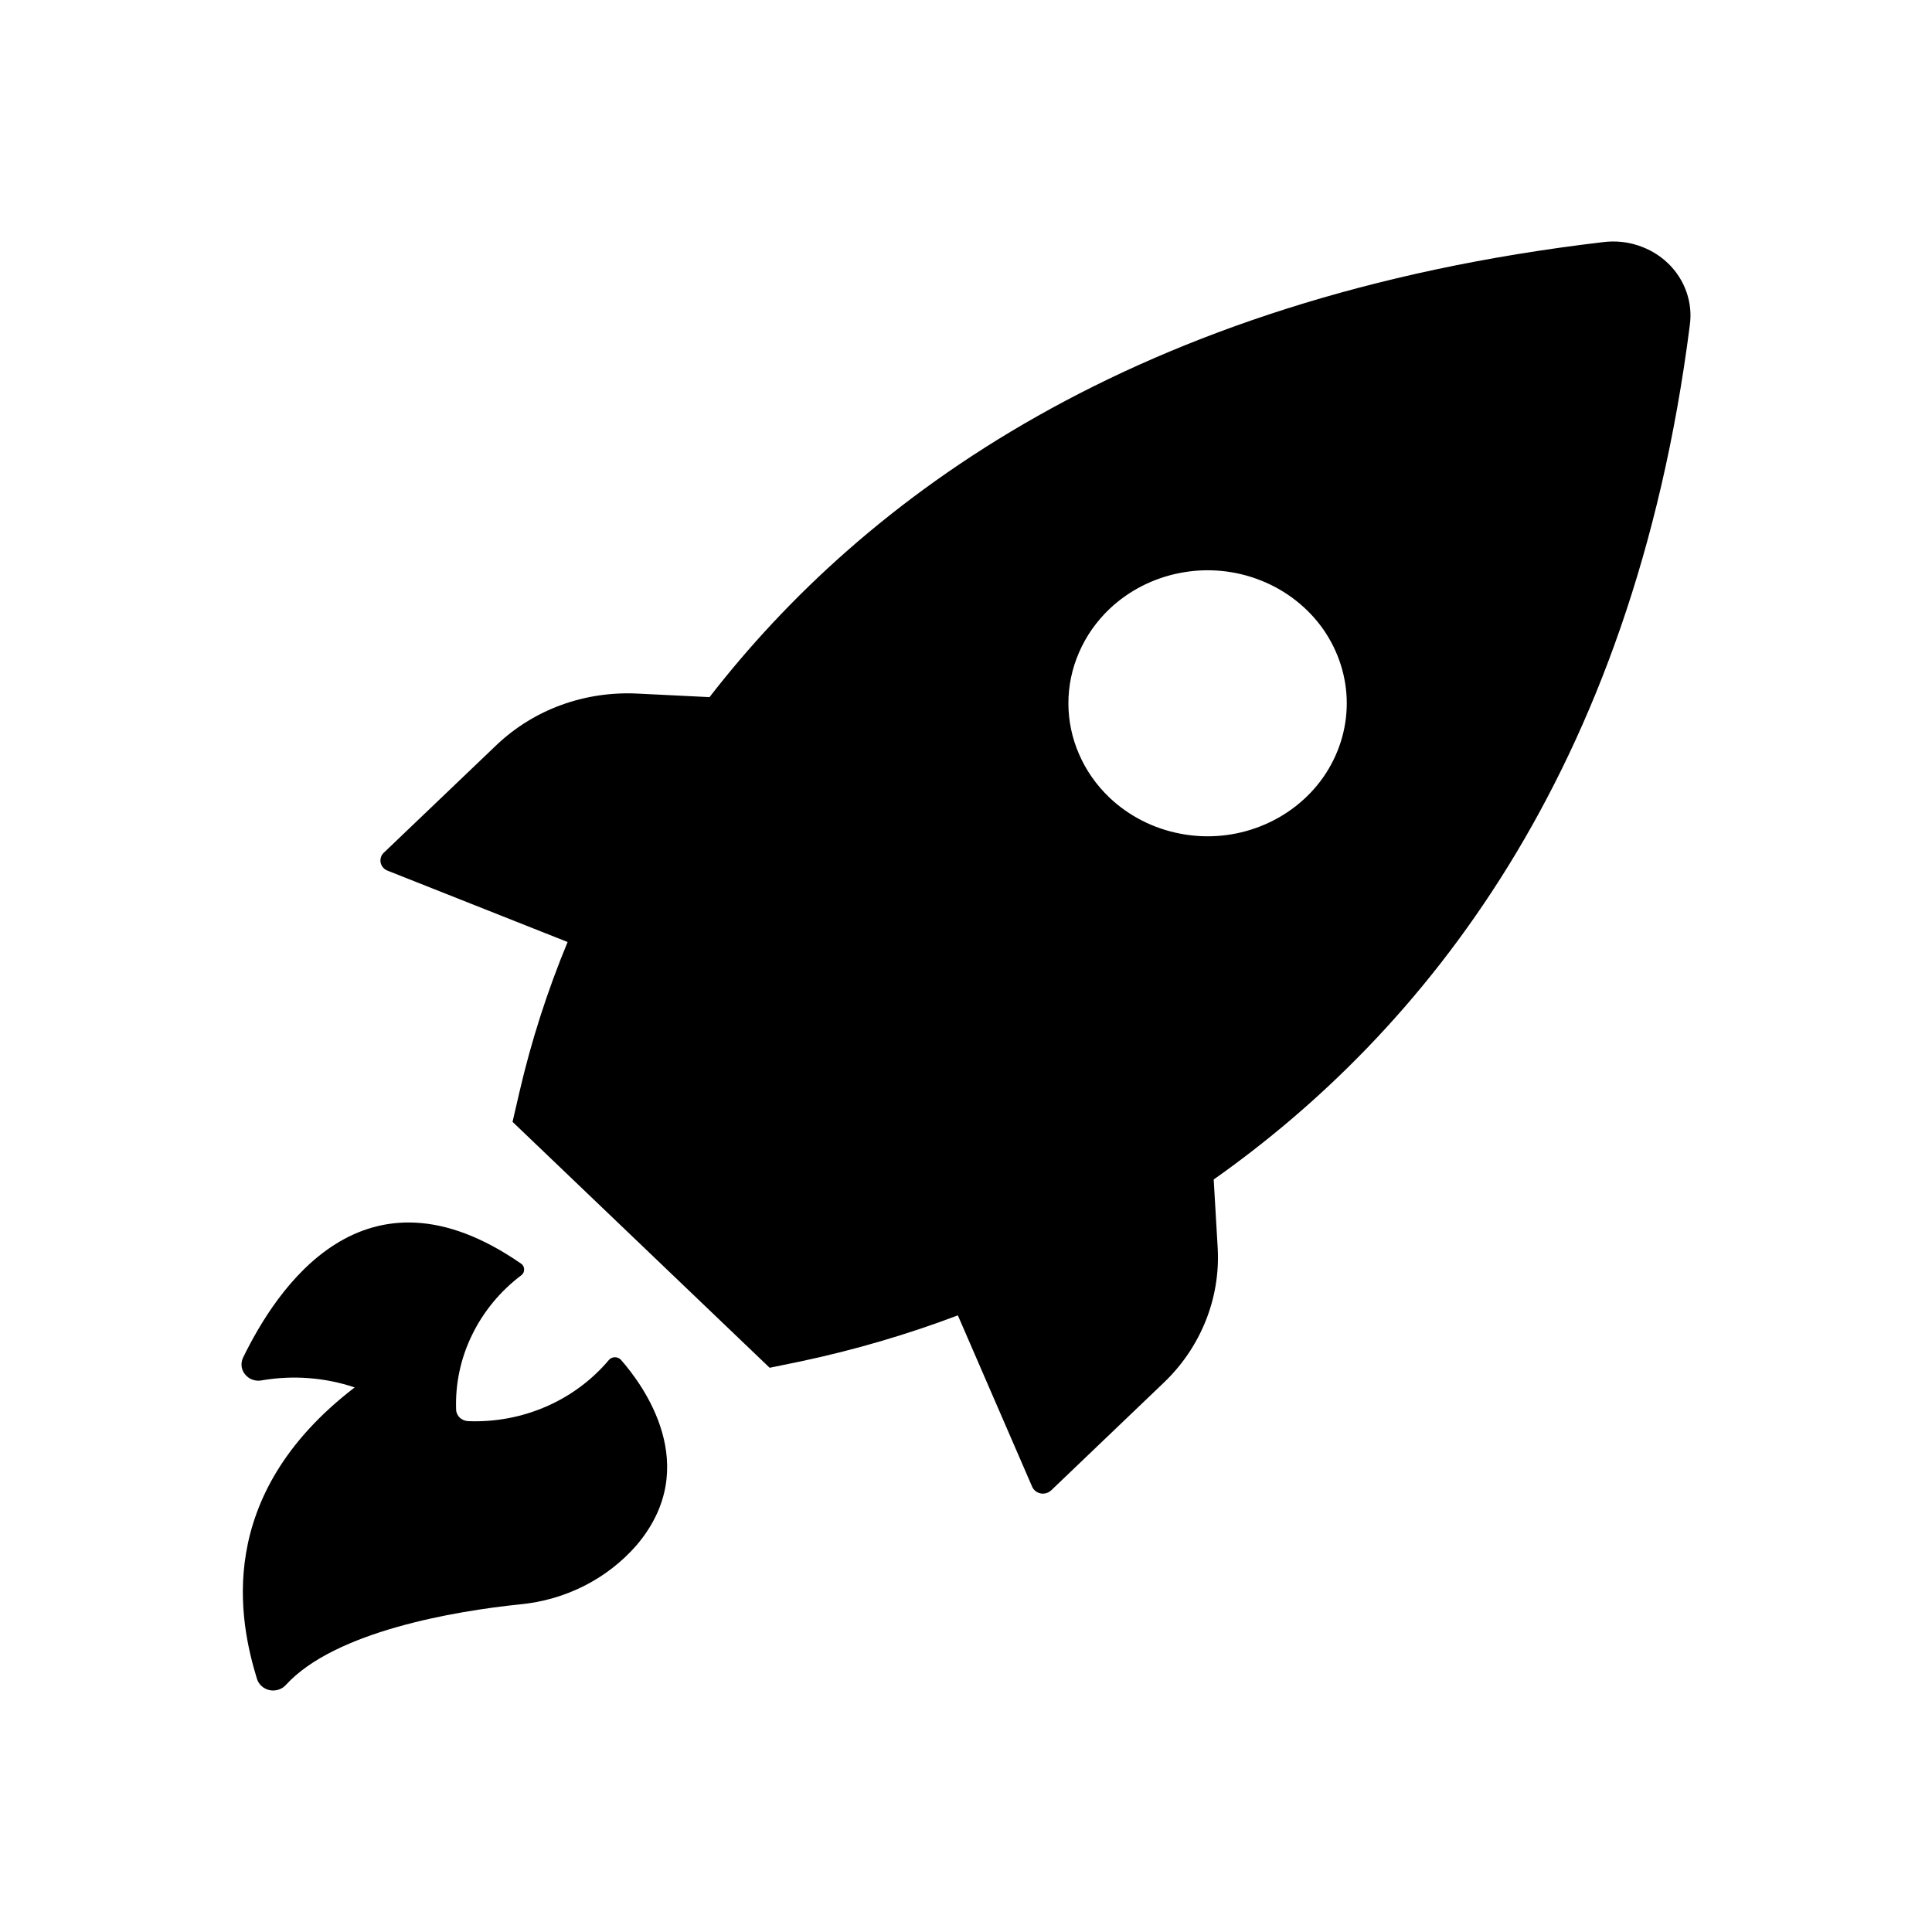<svg width="24" height="24" viewBox="0 0 24 24" fill="none" xmlns="http://www.w3.org/2000/svg">
<path d="M4.823 10.819L7.051 11.702C6.8 12.308 6.599 12.933 6.452 13.569L6.367 13.936L9.561 16.991L9.945 16.912C10.611 16.771 11.264 16.58 11.899 16.34L12.822 18.469C12.831 18.49 12.846 18.509 12.864 18.523C12.883 18.538 12.905 18.547 12.928 18.552C12.951 18.556 12.976 18.555 12.998 18.548C13.021 18.541 13.042 18.529 13.059 18.513L14.455 17.178C14.683 16.961 14.86 16.7 14.976 16.412C15.092 16.125 15.143 15.817 15.127 15.51L15.077 14.652C17.662 12.828 20.278 9.628 20.991 4.043C21.011 3.903 20.997 3.761 20.95 3.627C20.903 3.493 20.825 3.371 20.721 3.271C20.616 3.17 20.489 3.095 20.349 3.049C20.209 3.003 20.06 2.989 19.913 3.008C14.073 3.695 10.723 6.197 8.814 8.66L7.919 8.616C7.598 8.6 7.277 8.647 6.976 8.756C6.675 8.865 6.402 9.034 6.173 9.25L4.777 10.584C4.757 10.6 4.743 10.62 4.734 10.643C4.726 10.666 4.724 10.691 4.728 10.714C4.733 10.738 4.744 10.761 4.761 10.779C4.777 10.797 4.799 10.811 4.823 10.819ZM13.781 7.566C14.023 7.336 14.331 7.179 14.666 7.116C15.001 7.052 15.348 7.085 15.664 7.211C15.979 7.336 16.249 7.548 16.439 7.819C16.628 8.091 16.73 8.41 16.73 8.737C16.73 9.063 16.628 9.382 16.439 9.654C16.249 9.925 15.979 10.137 15.664 10.262C15.348 10.388 15.001 10.421 14.666 10.357C14.331 10.294 14.023 10.137 13.781 9.907C13.62 9.753 13.492 9.571 13.405 9.37C13.317 9.169 13.272 8.954 13.272 8.737C13.272 8.519 13.317 8.304 13.405 8.103C13.492 7.902 13.62 7.72 13.781 7.566ZM4.406 17.235C4.036 17.111 3.639 17.081 3.254 17.147C3.219 17.154 3.184 17.153 3.15 17.143C3.117 17.134 3.086 17.116 3.062 17.092C3.031 17.063 3.011 17.026 3.003 16.986C2.996 16.945 3.001 16.904 3.019 16.866C3.428 16.026 4.514 14.335 6.478 15.701C6.489 15.709 6.497 15.72 6.503 15.732C6.508 15.744 6.511 15.757 6.511 15.77C6.511 15.784 6.508 15.797 6.503 15.809C6.497 15.821 6.489 15.831 6.478 15.84C6.215 16.038 6.005 16.293 5.864 16.583C5.722 16.873 5.655 17.191 5.666 17.511C5.667 17.548 5.684 17.584 5.711 17.61C5.739 17.637 5.777 17.652 5.816 17.654C6.149 17.667 6.481 17.605 6.784 17.473C7.088 17.341 7.355 17.142 7.564 16.894C7.573 16.883 7.584 16.875 7.597 16.869C7.611 16.863 7.625 16.86 7.639 16.86C7.654 16.86 7.668 16.863 7.681 16.869C7.695 16.875 7.706 16.883 7.715 16.894C7.988 17.204 8.739 18.218 7.907 19.196C7.544 19.613 7.024 19.877 6.459 19.93C5.653 20.013 4.162 20.264 3.553 20.929C3.529 20.957 3.497 20.977 3.461 20.989C3.425 21.001 3.387 21.003 3.35 20.996C3.313 20.988 3.278 20.971 3.251 20.946C3.223 20.922 3.203 20.89 3.192 20.855C2.977 20.154 2.643 18.587 4.406 17.235Z" fill="black"/>
</svg>
